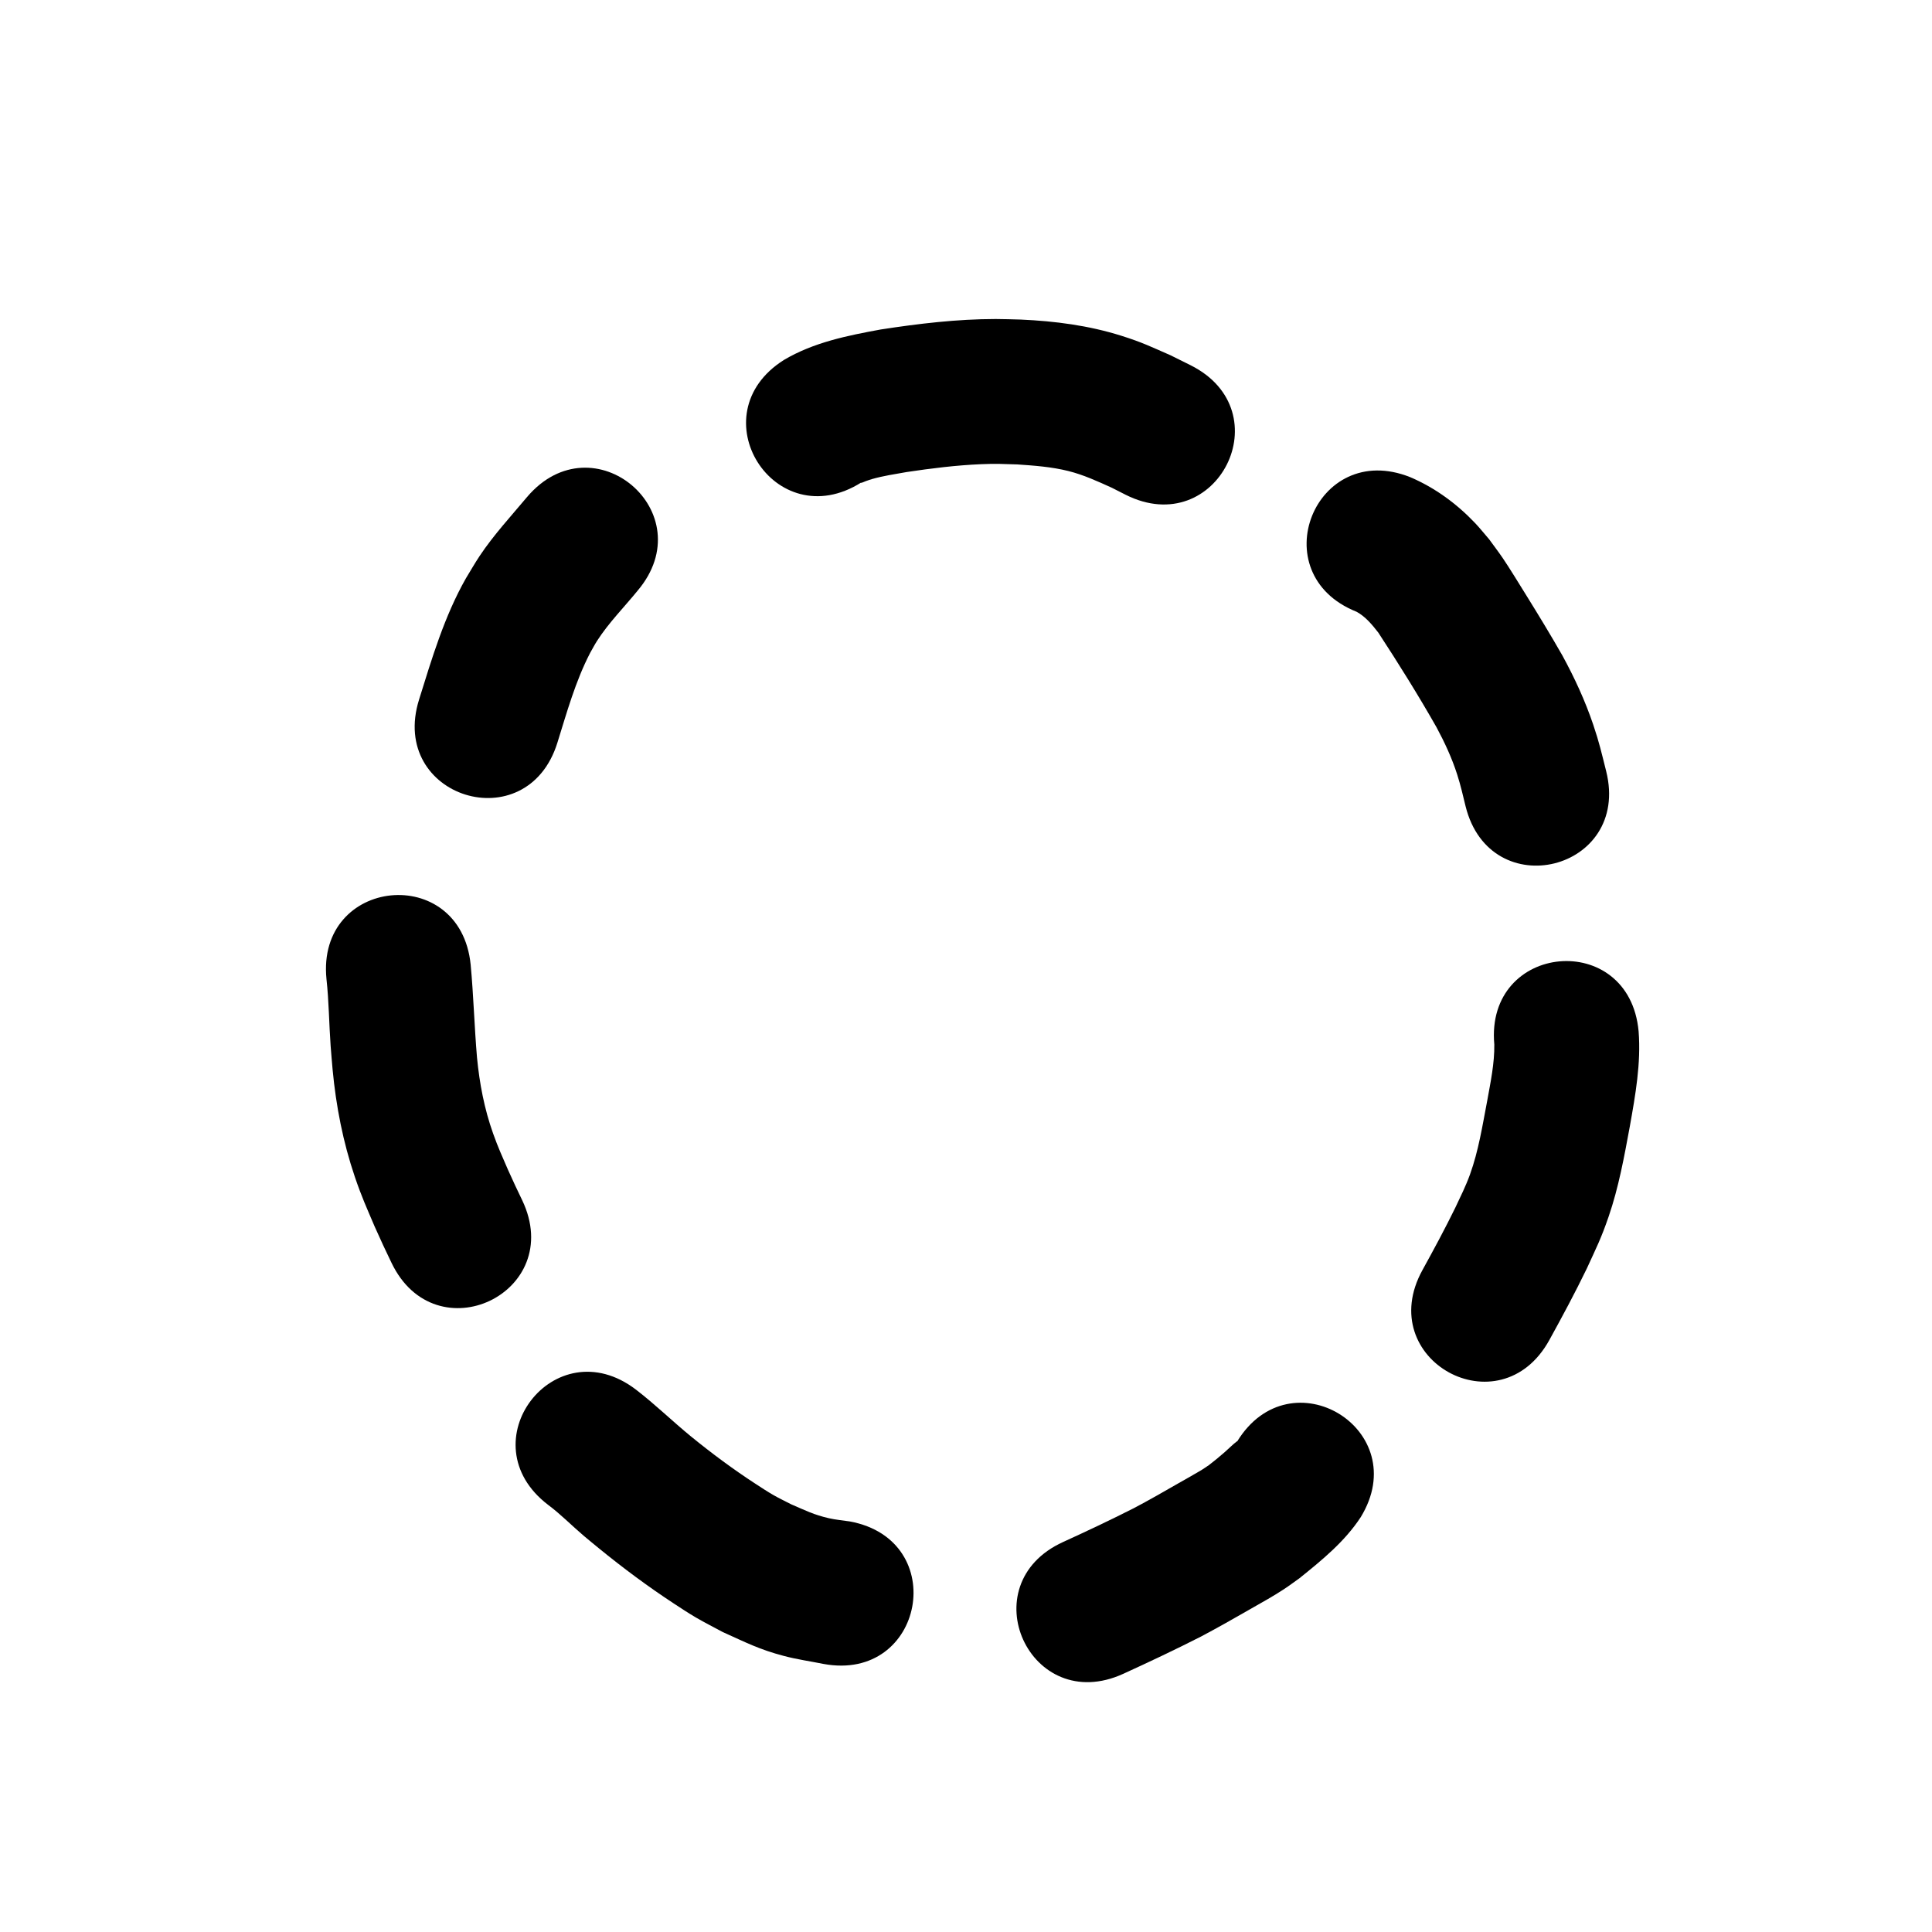 <?xml version="1.0" ?>
<svg xmlns="http://www.w3.org/2000/svg" viewBox="0 0 1000 1000">
<path d="m 445.785,249.732 c -0.024,0.082 -0.153,0.271 -0.071,0.247 0.823,-0.246 1.599,-0.628 2.399,-0.941 1.081,-0.359 2.148,-0.763 3.243,-1.077 5.832,-1.672 11.91,-2.556 17.866,-3.622 12.785,-1.921 25.669,-3.529 38.597,-4.077 7.998,-0.339 10.599,-0.116 18.671,0.12 8.862,0.605 17.807,1.248 26.459,3.408 7.857,1.962 15.208,5.349 22.548,8.676 2.39,1.214 4.779,2.427 7.169,3.641 47.411,23.763 81.017,-43.286 33.606,-67.049 v 0 c -3.467,-1.722 -6.934,-3.444 -10.4,-5.165 -10.325,-4.505 -14.515,-6.647 -25.404,-10.087 -16.89,-5.336 -34.462,-7.624 -52.111,-8.4 -4.339,-0.095 -8.677,-0.288 -13.017,-0.284 -19.935,0.021 -39.816,2.383 -59.488,5.42 -17.284,3.162 -34.728,6.68 -50.05,15.74 -44.867,28.274 -4.882,91.726 39.985,63.452 z"/>
<path d="m 702.142,316.637 c 4.679,2.554 8.049,6.674 11.269,10.802 10.481,16.04 20.655,32.31 30.115,48.976 4.235,7.872 8.003,15.988 10.724,24.514 1.844,5.778 2.896,10.521 4.338,16.414 12.815,51.461 85.593,33.338 72.777,-18.124 v 0 c -2.396,-9.505 -3.522,-14.706 -6.728,-24.185 -4.191,-12.393 -9.685,-24.274 -15.947,-35.748 -5.997,-10.494 -12.243,-20.779 -18.618,-31.046 -3.078,-4.956 -9.042,-14.687 -12.284,-19.433 -2.24,-3.279 -4.657,-6.433 -6.986,-9.649 -2.43,-2.807 -4.735,-5.729 -7.291,-8.422 -9.509,-10.015 -20.842,-18.338 -33.57,-23.757 -49.255,-19.658 -77.056,49.999 -27.801,69.657 z"/>
<path d="m 773.451,540.615 c 0.128,9.826 -1.946,19.524 -3.675,29.147 -2.458,12.796 -4.464,25.804 -8.903,38.114 -2.172,6.024 -4.869,11.385 -7.593,17.184 -5.359,10.935 -11.132,21.66 -17.015,32.32 -25.607,46.441 40.071,82.655 65.678,36.214 v 0 c 6.731,-12.216 13.34,-24.503 19.414,-37.062 5.005,-10.948 7.3,-15.281 11.259,-26.796 5.22,-15.186 8.082,-31.034 10.99,-46.78 2.883,-16.209 5.829,-32.611 4.535,-49.146 -4.812,-52.814 -79.503,-46.009 -74.691,6.805 z"/>
<path d="m 640.342,746.125 c -0.027,-0.042 -0.04,-0.156 -0.08,-0.126 -2.188,1.65 -4.264,3.815 -6.316,5.587 -4.401,3.802 -3.68,3.153 -8.21,6.749 -1.298,0.862 -2.568,1.768 -3.893,2.587 -2.382,1.473 -9.907,5.682 -11.805,6.77 -7.728,4.429 -15.397,8.857 -23.286,12.994 -12.038,6.087 -24.225,11.861 -36.5,17.452 -48.25,22.011 -17.122,90.246 31.128,68.235 v 0 c 13.571,-6.2 27.062,-12.572 40.357,-19.347 8.577,-4.544 16.962,-9.307 25.376,-14.139 6.143,-3.528 11.468,-6.399 17.428,-10.306 2.744,-1.799 5.36,-3.784 8.04,-5.676 11.641,-9.358 23.459,-18.982 31.717,-31.609 27.699,-45.225 -36.258,-84.397 -63.957,-39.172 z"/>
<path d="m 283.668,778.884 c 6.525,4.865 12.215,10.712 18.405,15.979 2.607,2.218 5.278,4.362 7.916,6.542 12.516,10.205 25.48,19.853 38.991,28.705 3.749,2.456 7.491,4.933 11.364,7.189 4.522,2.634 9.205,4.982 13.808,7.473 12.056,5.404 18.699,8.949 31.693,12.368 6.711,1.766 13.606,2.739 20.409,4.108 52.151,9.632 65.773,-64.12 13.622,-73.753 v 0 c -3.573,-0.547 -7.194,-0.841 -10.719,-1.641 -7.977,-1.81 -12.21,-4.043 -19.724,-7.267 -3.029,-1.577 -6.127,-3.029 -9.087,-4.732 -3.186,-1.832 -6.258,-3.859 -9.338,-5.865 -11.569,-7.535 -22.655,-15.769 -33.354,-24.492 -9.657,-7.907 -18.593,-16.634 -28.492,-24.242 -42.162,-32.169 -87.656,27.457 -45.494,59.626 z"/>
<path d="m 168.985,506.774 c 1.267,11.508 1.321,23.107 2.155,34.65 0.295,4.085 0.681,8.163 1.021,12.244 1.774,18.869 5.399,37.501 11.502,55.46 3.539,10.416 6.028,15.778 10.268,25.743 5.946,13.062 3.051,6.856 8.654,18.632 22.808,47.878 90.518,15.622 67.709,-32.256 v 0 c -4.832,-10.126 -2.351,-4.827 -7.42,-15.905 -3.089,-7.151 -5.025,-11.31 -7.643,-18.646 -4.532,-12.696 -7.046,-25.929 -8.334,-39.331 -1.367,-16.012 -1.788,-32.074 -3.285,-48.071 -5.289,-52.769 -79.915,-45.289 -74.626,7.479 z"/>
<path d="m 272.764,257.299 c -8.354,9.977 -17.233,19.578 -24.477,30.43 -2.524,3.781 -4.759,7.746 -7.139,11.619 -11.143,19.649 -17.565,41.353 -24.253,62.784 -15.793,50.627 55.804,72.962 71.597,22.335 v 0 c 4.908,-15.739 9.344,-31.782 16.945,-46.495 1.208,-2.098 2.314,-4.257 3.623,-6.293 6.007,-9.35 13.914,-17.287 20.905,-25.872 34.301,-40.447 -22.9,-88.956 -57.201,-48.509 z"/>
</svg>
